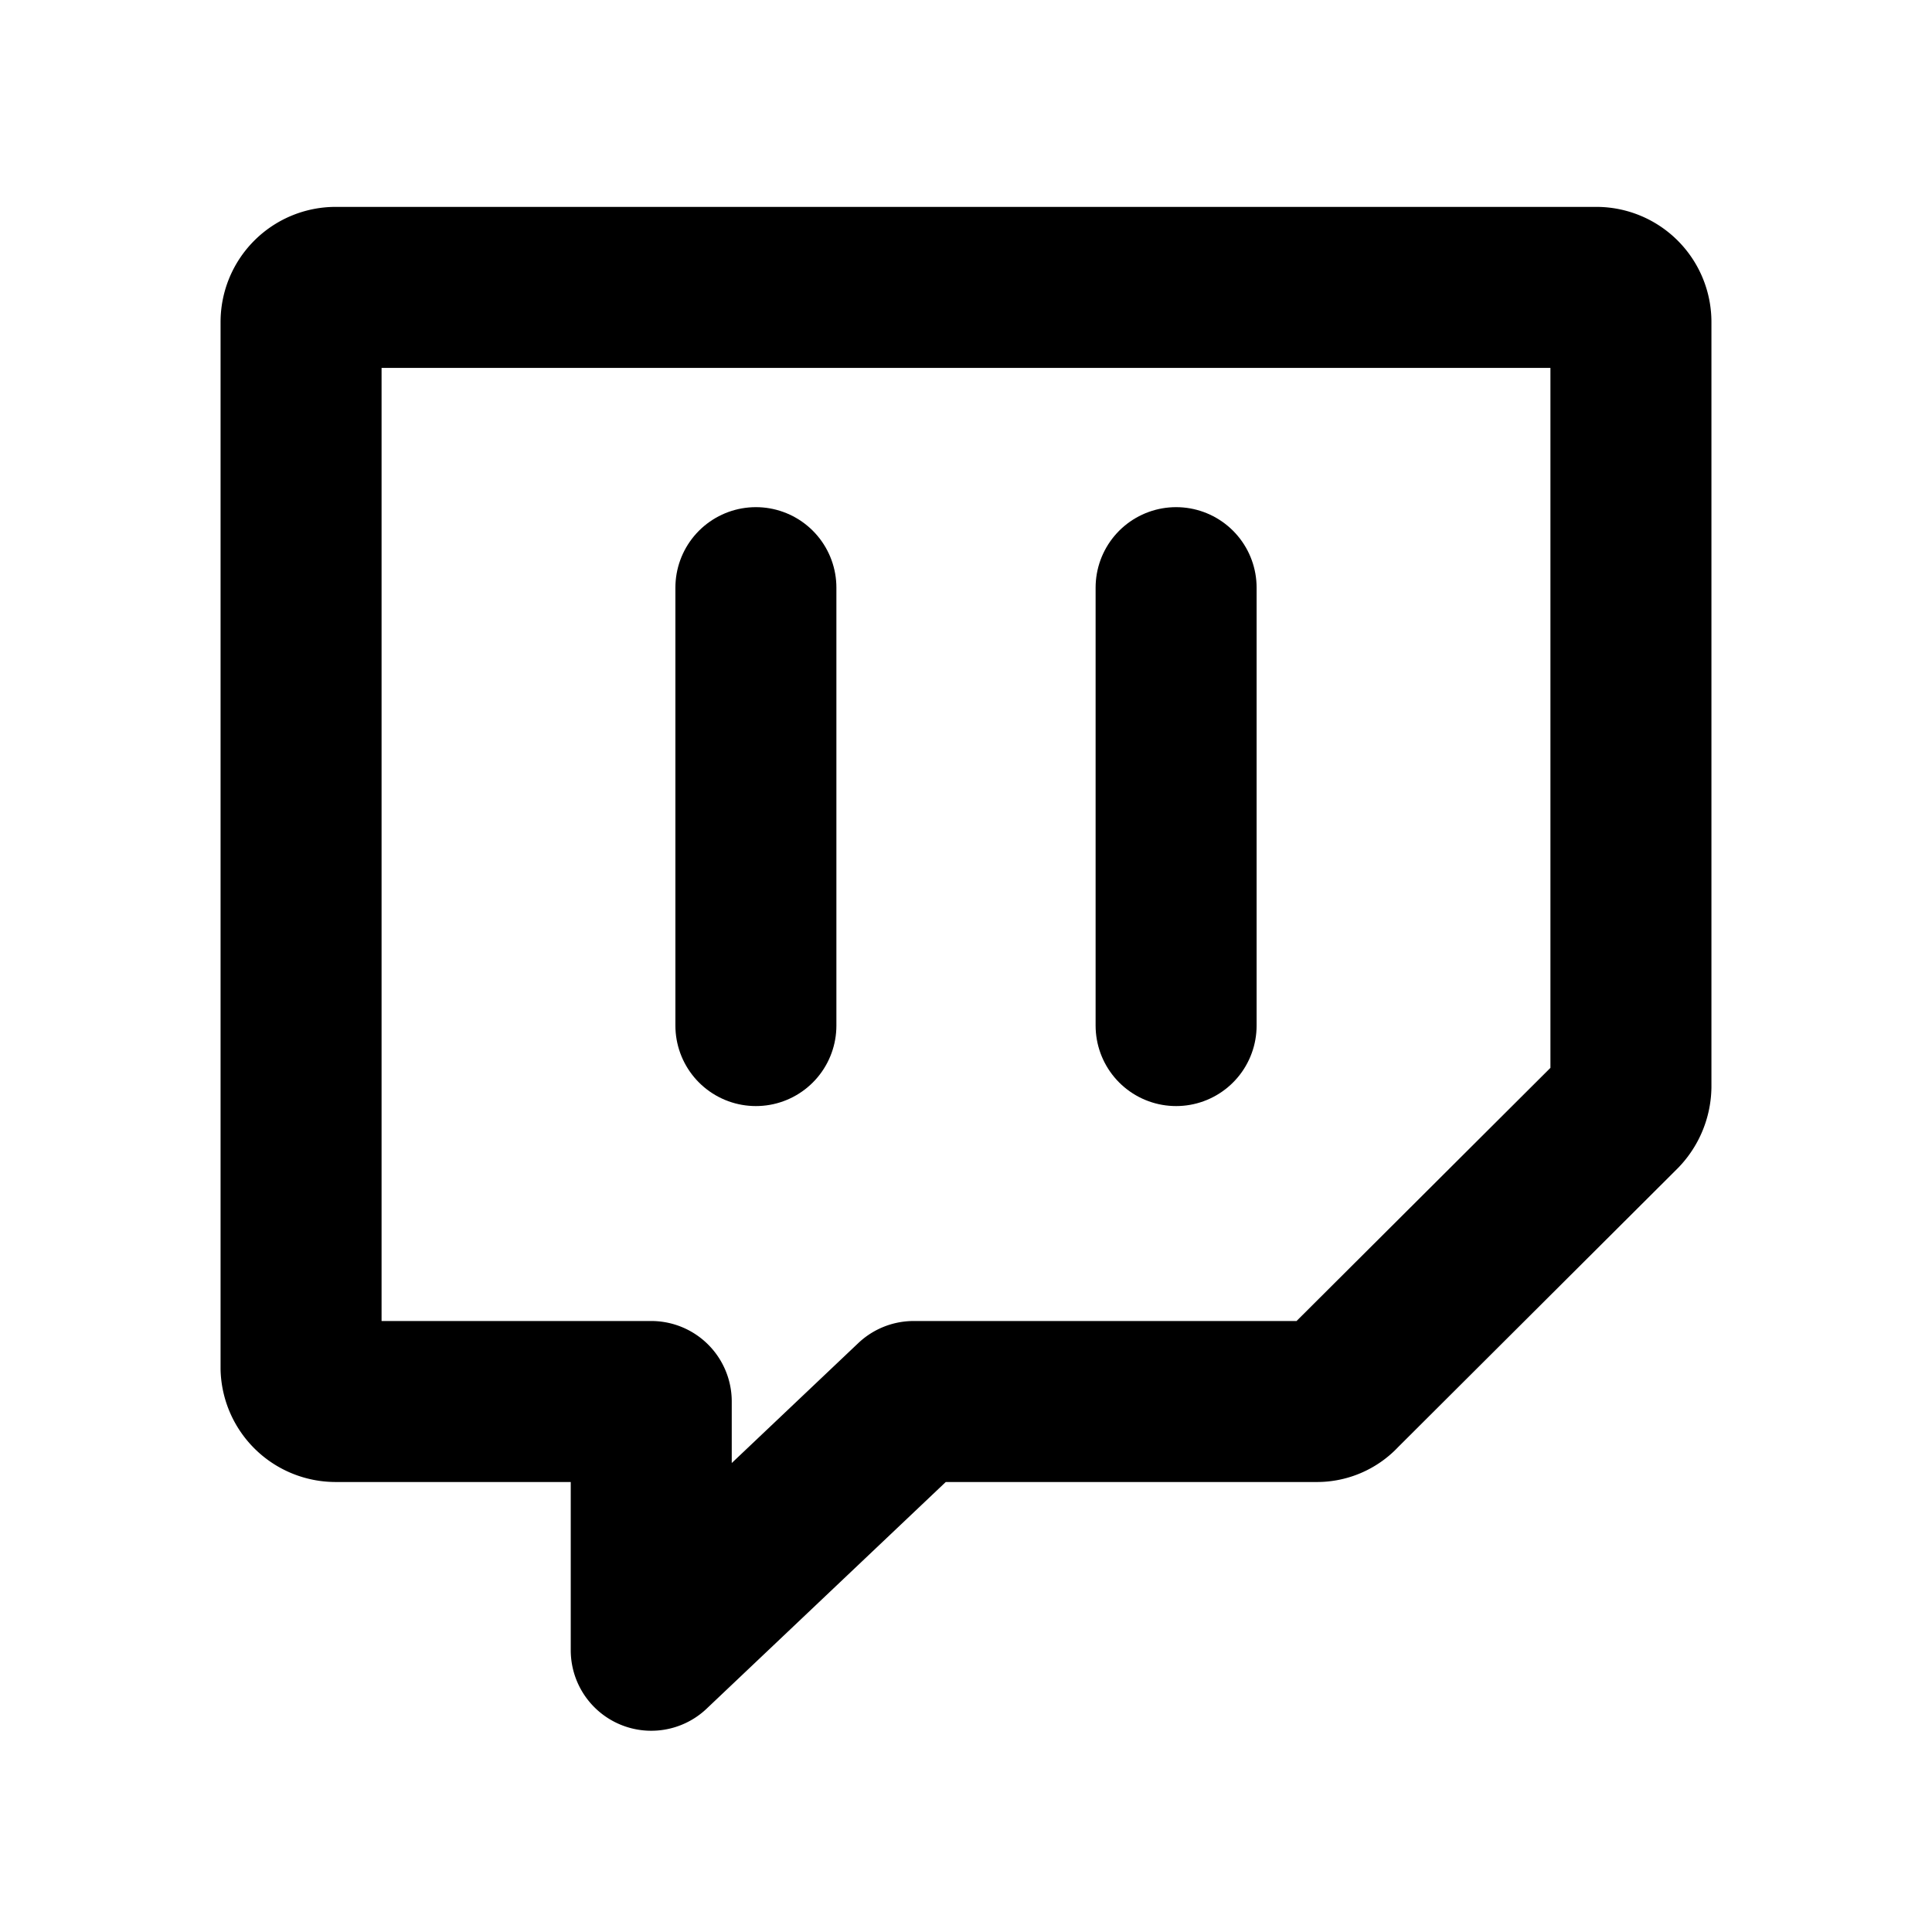 <svg id="Layer_1" data-name="Layer 1" xmlns="http://www.w3.org/2000/svg" viewBox="0 0 24 24"><defs><style>.cls-1{fill:none;stroke:#000;stroke-linecap:round;stroke-linejoin:round;stroke-width:2px;}</style></defs><g id="Twitch"><path class="cls-1" d="M8.09,20.5V17.41H4.17A.43.43,0,0,1,3.74,17v-13a.43.43,0,0,1,.43-.43H19.83a.43.43,0,0,1,.43.43V13.5a.46.46,0,0,1-.13.31l-3.48,3.47a.39.39,0,0,1-.3.13h-5Z"/></g><line class="cls-1" x1="14.61" y1="7.3" x2="14.61" y2="12.74"/><line class="cls-1" x1="9.39" y1="7.3" x2="9.39" y2="12.74"/></svg>